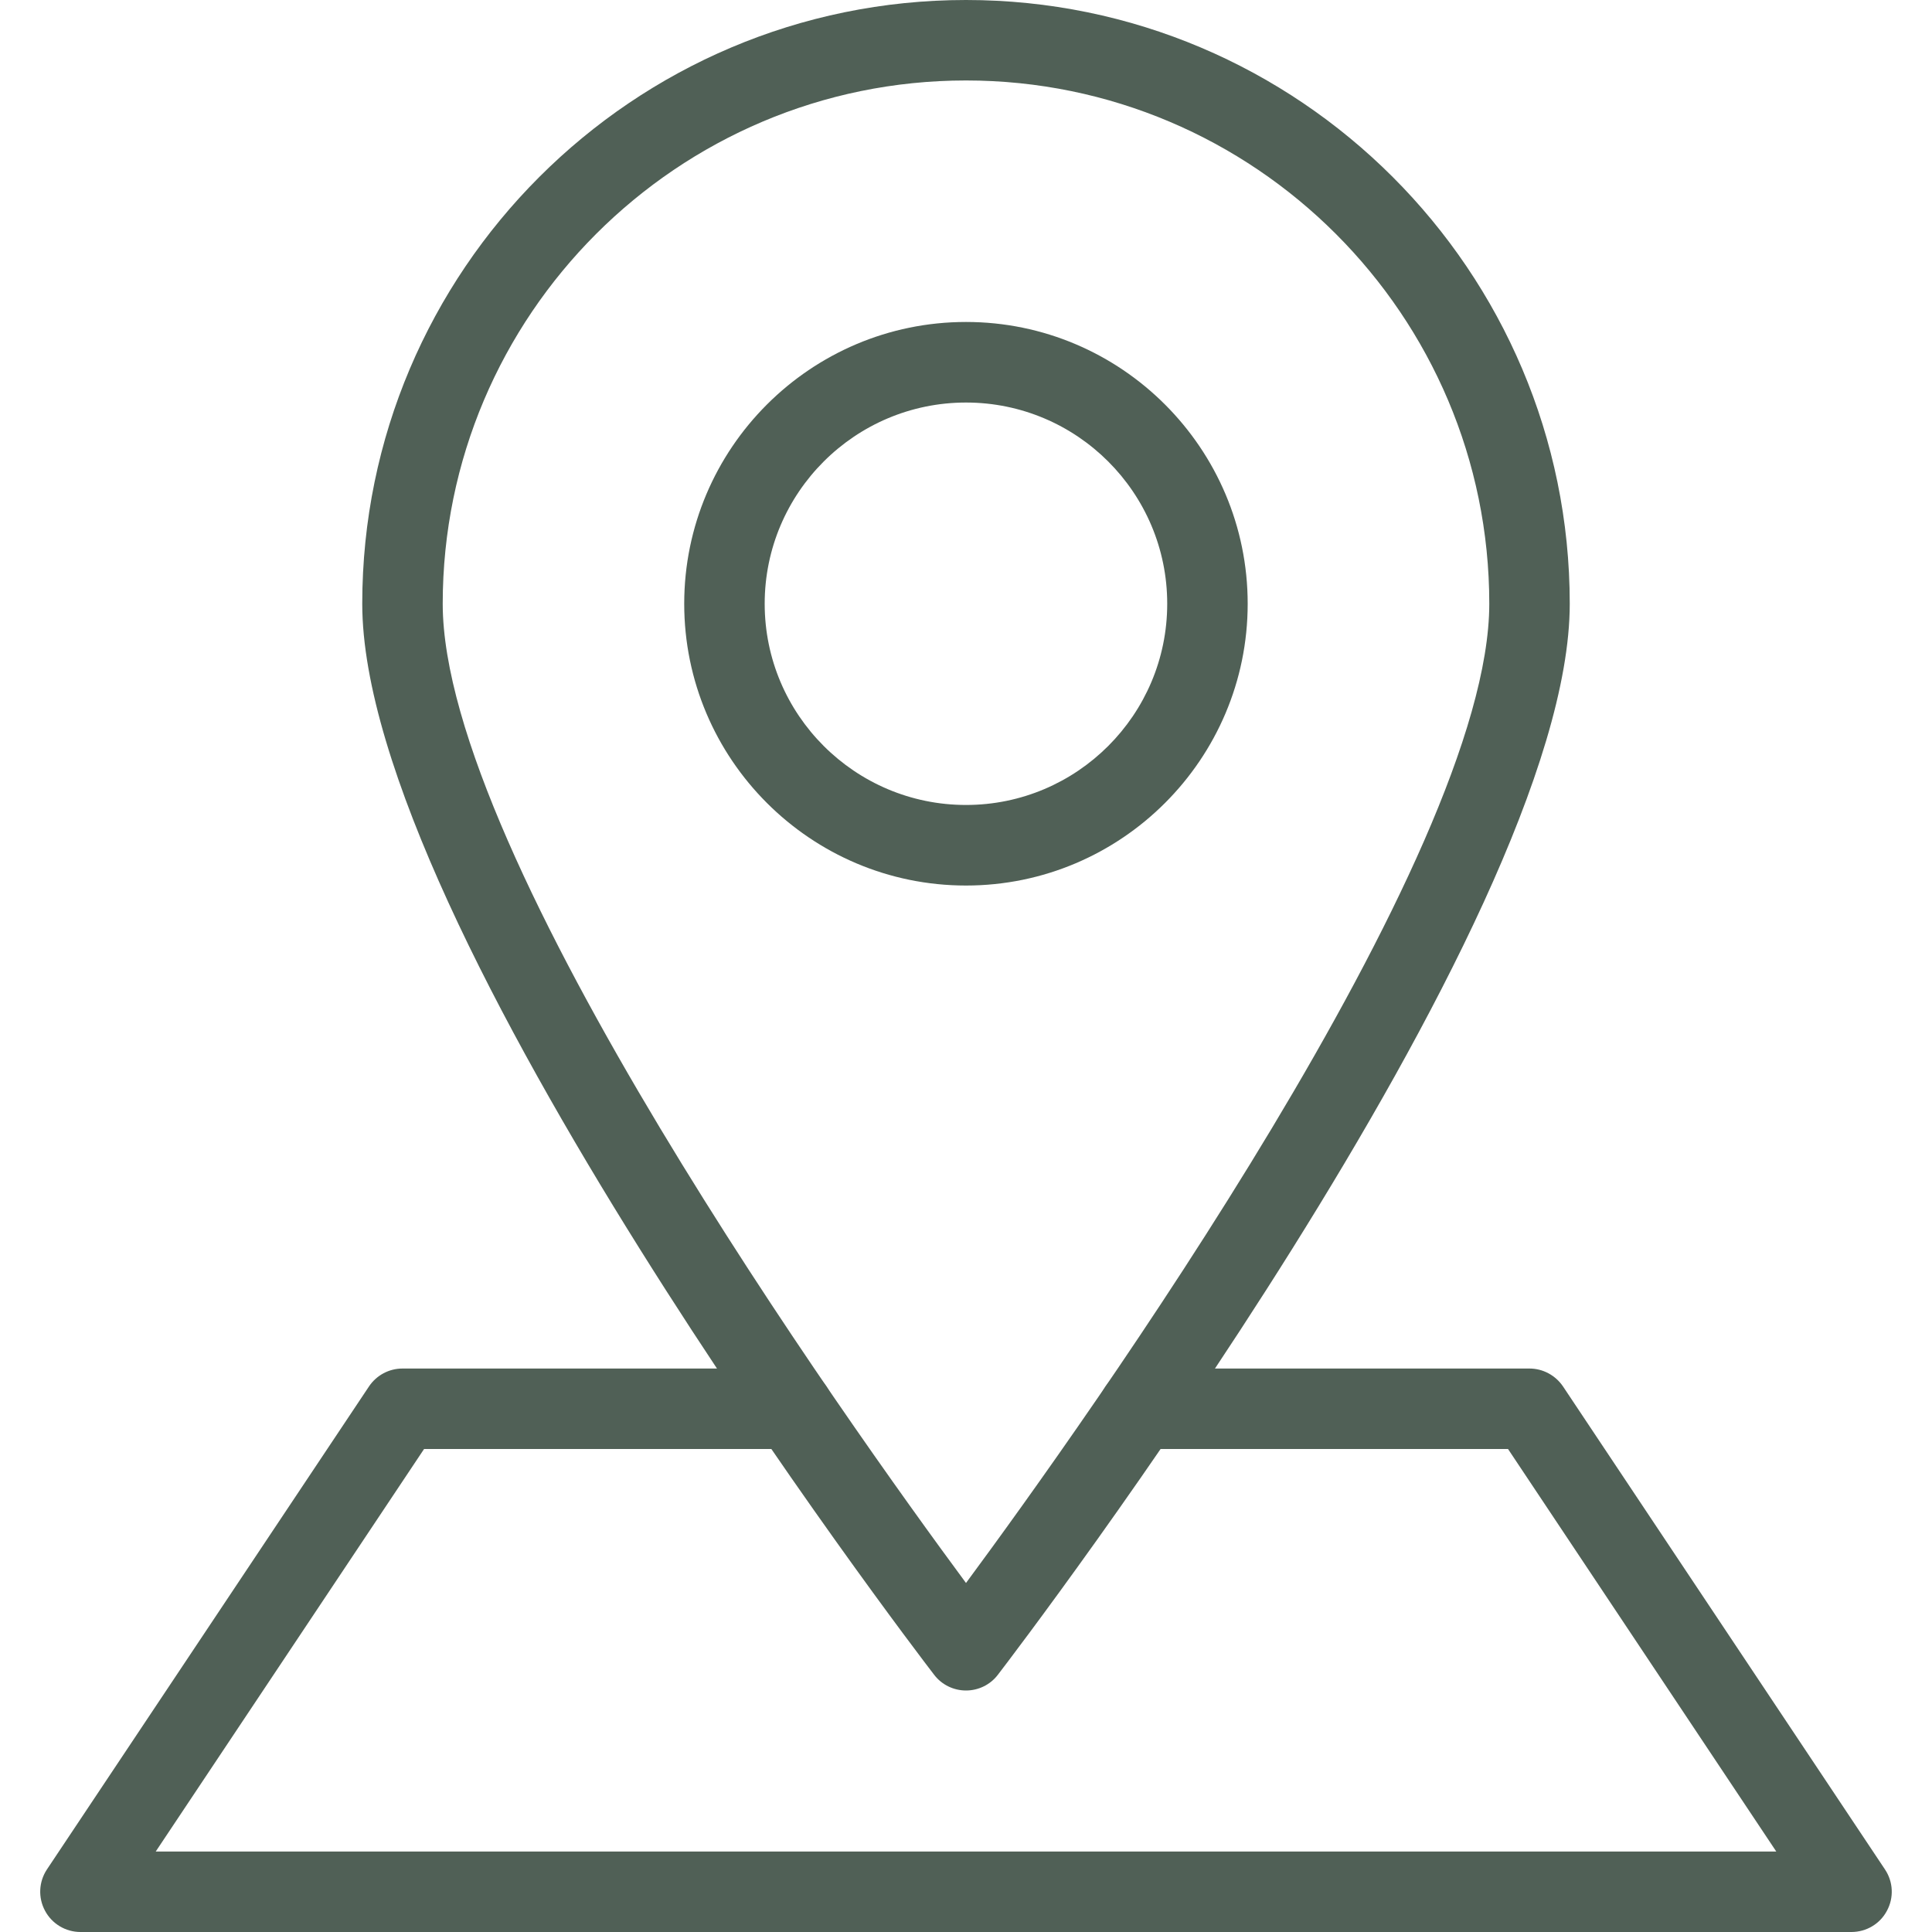 <svg width="20" height="20" viewBox="0 0 20 20" fill="none" xmlns="http://www.w3.org/2000/svg">
<path d="M10 3.333C8.391 3.333 7.083 4.642 7.083 6.25C7.083 7.858 8.391 9.167 10 9.167C11.608 9.167 12.916 7.858 12.916 6.25C12.916 4.642 11.608 3.333 10 3.333ZM10 8.333C8.851 8.333 7.916 7.399 7.916 6.25C7.916 5.101 8.851 4.167 10 4.167C11.149 4.167 12.083 5.101 12.083 6.25C12.083 7.399 11.149 8.333 10 8.333Z" fill="#506056"/>
<path d="M19.513 19.352L16.18 14.352C16.102 14.237 15.972 14.167 15.833 14.167H11.791C11.562 14.167 11.375 14.353 11.375 14.583C11.375 14.813 11.562 15 11.791 15H15.611L18.388 19.167H1.612L4.39 15H8.208C8.438 15 8.625 14.813 8.625 14.583C8.625 14.353 8.438 14.167 8.208 14.167H4.166C4.027 14.167 3.897 14.237 3.82 14.352L0.486 19.352C0.401 19.48 0.393 19.644 0.466 19.78C0.538 19.915 0.679 20 0.833 20H19.166C19.321 20 19.462 19.915 19.533 19.781C19.607 19.645 19.599 19.48 19.513 19.352Z" fill="#506056"/>
<path d="M10 0C6.553 0 3.75 2.803 3.75 6.25C3.75 9.575 9.427 17.022 9.67 17.337C9.748 17.44 9.871 17.5 10 17.5C10.129 17.5 10.252 17.44 10.33 17.337C10.572 17.022 16.25 9.575 16.25 6.25C16.25 2.803 13.447 0 10 0ZM10 16.387C8.777 14.732 4.583 8.863 4.583 6.25C4.583 3.263 7.013 0.833 10 0.833C12.987 0.833 15.417 3.263 15.417 6.25C15.417 8.863 11.223 14.732 10 16.387Z" fill="#506056"/>
</svg>
